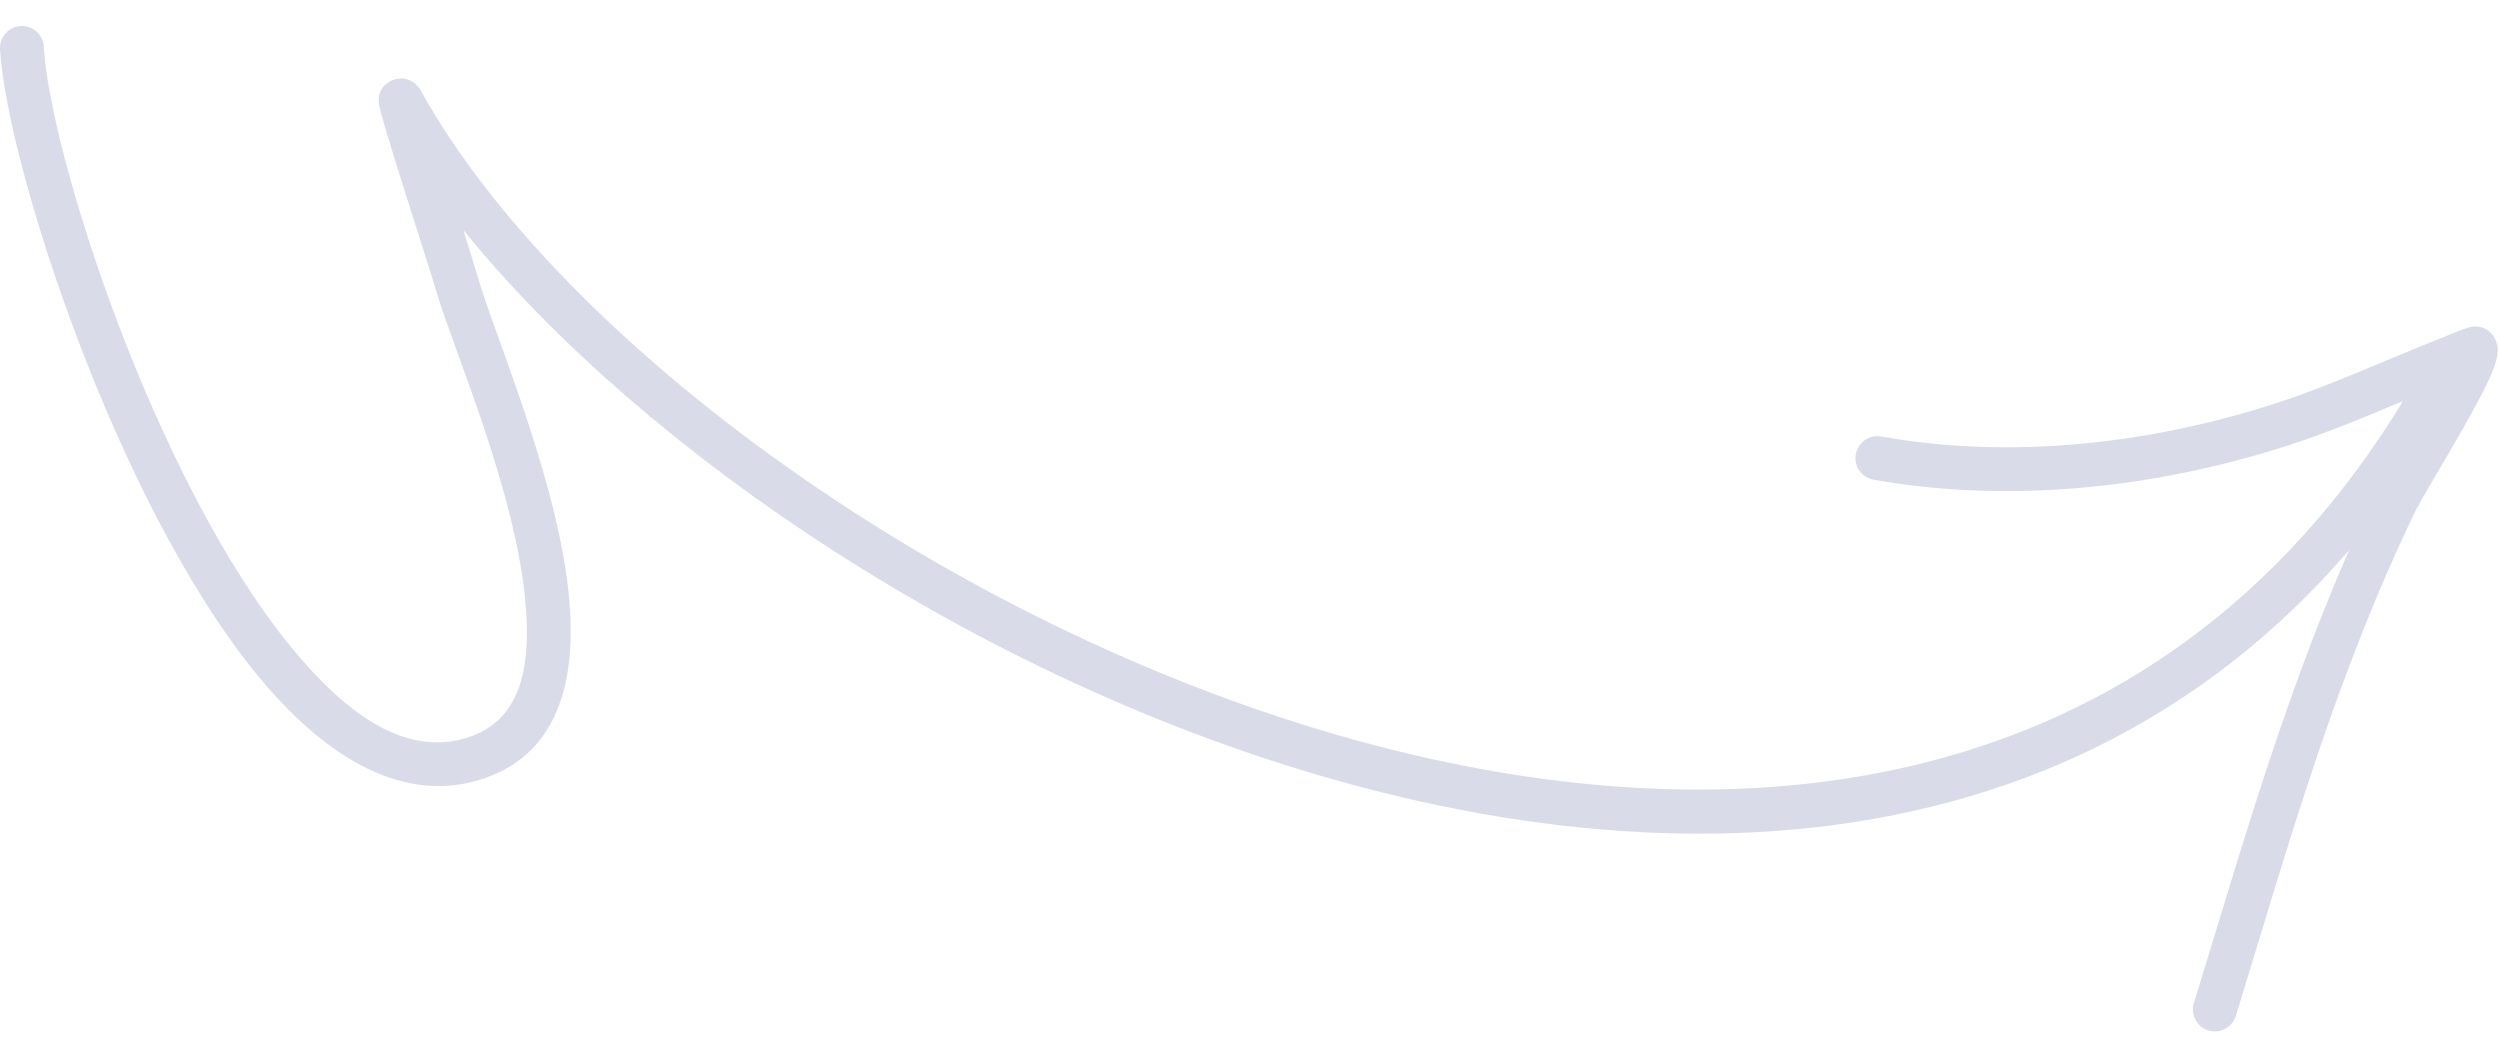 <svg width="83" height="35" viewBox="0 0 83 35" fill="none" xmlns="http://www.w3.org/2000/svg">
<path fill-rule="evenodd" clip-rule="evenodd" d="M15.384 7.637C15.61 8.36 15.801 8.985 15.9 9.316C16.499 11.329 18.593 16.15 18.907 19.993C19.148 22.925 18.356 25.299 15.654 25.964C13.197 26.569 10.717 25.075 8.52 22.384C3.791 16.591 0.205 5.318 0.001 1.633C-0.021 1.231 0.286 0.887 0.688 0.865C1.089 0.843 1.432 1.15 1.454 1.552C1.651 5.089 5.108 15.902 9.648 21.463C11.423 23.636 13.322 25.038 15.306 24.549C17.265 24.068 17.63 22.238 17.456 20.113C17.151 16.372 15.088 11.691 14.504 9.731C14.138 8.502 12.611 3.854 12.576 3.424C12.532 2.886 12.916 2.706 13.047 2.656C13.148 2.618 13.664 2.458 13.986 3.036C18.575 11.285 31.326 20.767 44.91 24.546C58.375 28.292 72.699 26.409 80.614 11.871C80.806 11.519 81.249 11.388 81.602 11.579C81.955 11.772 82.085 12.215 81.892 12.568C73.599 27.799 58.626 29.874 44.521 25.949C32.633 22.642 21.391 15.055 15.384 7.637Z" fill="#D9DBE9"/>
<path fill-rule="evenodd" clip-rule="evenodd" d="M80.739 12.919C79.15 13.569 77.589 14.267 75.948 14.794C71.578 16.2 66.739 16.734 62.203 15.926C61.806 15.854 61.543 15.476 61.613 15.081C61.684 14.684 62.063 14.421 62.458 14.491C66.762 15.261 71.355 14.741 75.502 13.407C77.379 12.803 79.154 11.971 80.986 11.249C81.077 11.214 81.864 10.876 82.049 10.85C82.481 10.787 82.7 11.037 82.786 11.166C82.859 11.273 82.922 11.418 82.927 11.612C82.931 11.772 82.867 12.077 82.694 12.467C82.145 13.716 80.445 16.446 80.214 16.924C77.559 22.398 76.009 27.937 74.23 33.728C74.111 34.112 73.703 34.329 73.319 34.211C72.935 34.094 72.72 33.686 72.838 33.302C74.638 27.438 76.216 21.831 78.904 16.29C79.062 15.961 80.038 14.188 80.739 12.919Z" fill="#D9DBE9"/>
</svg>
